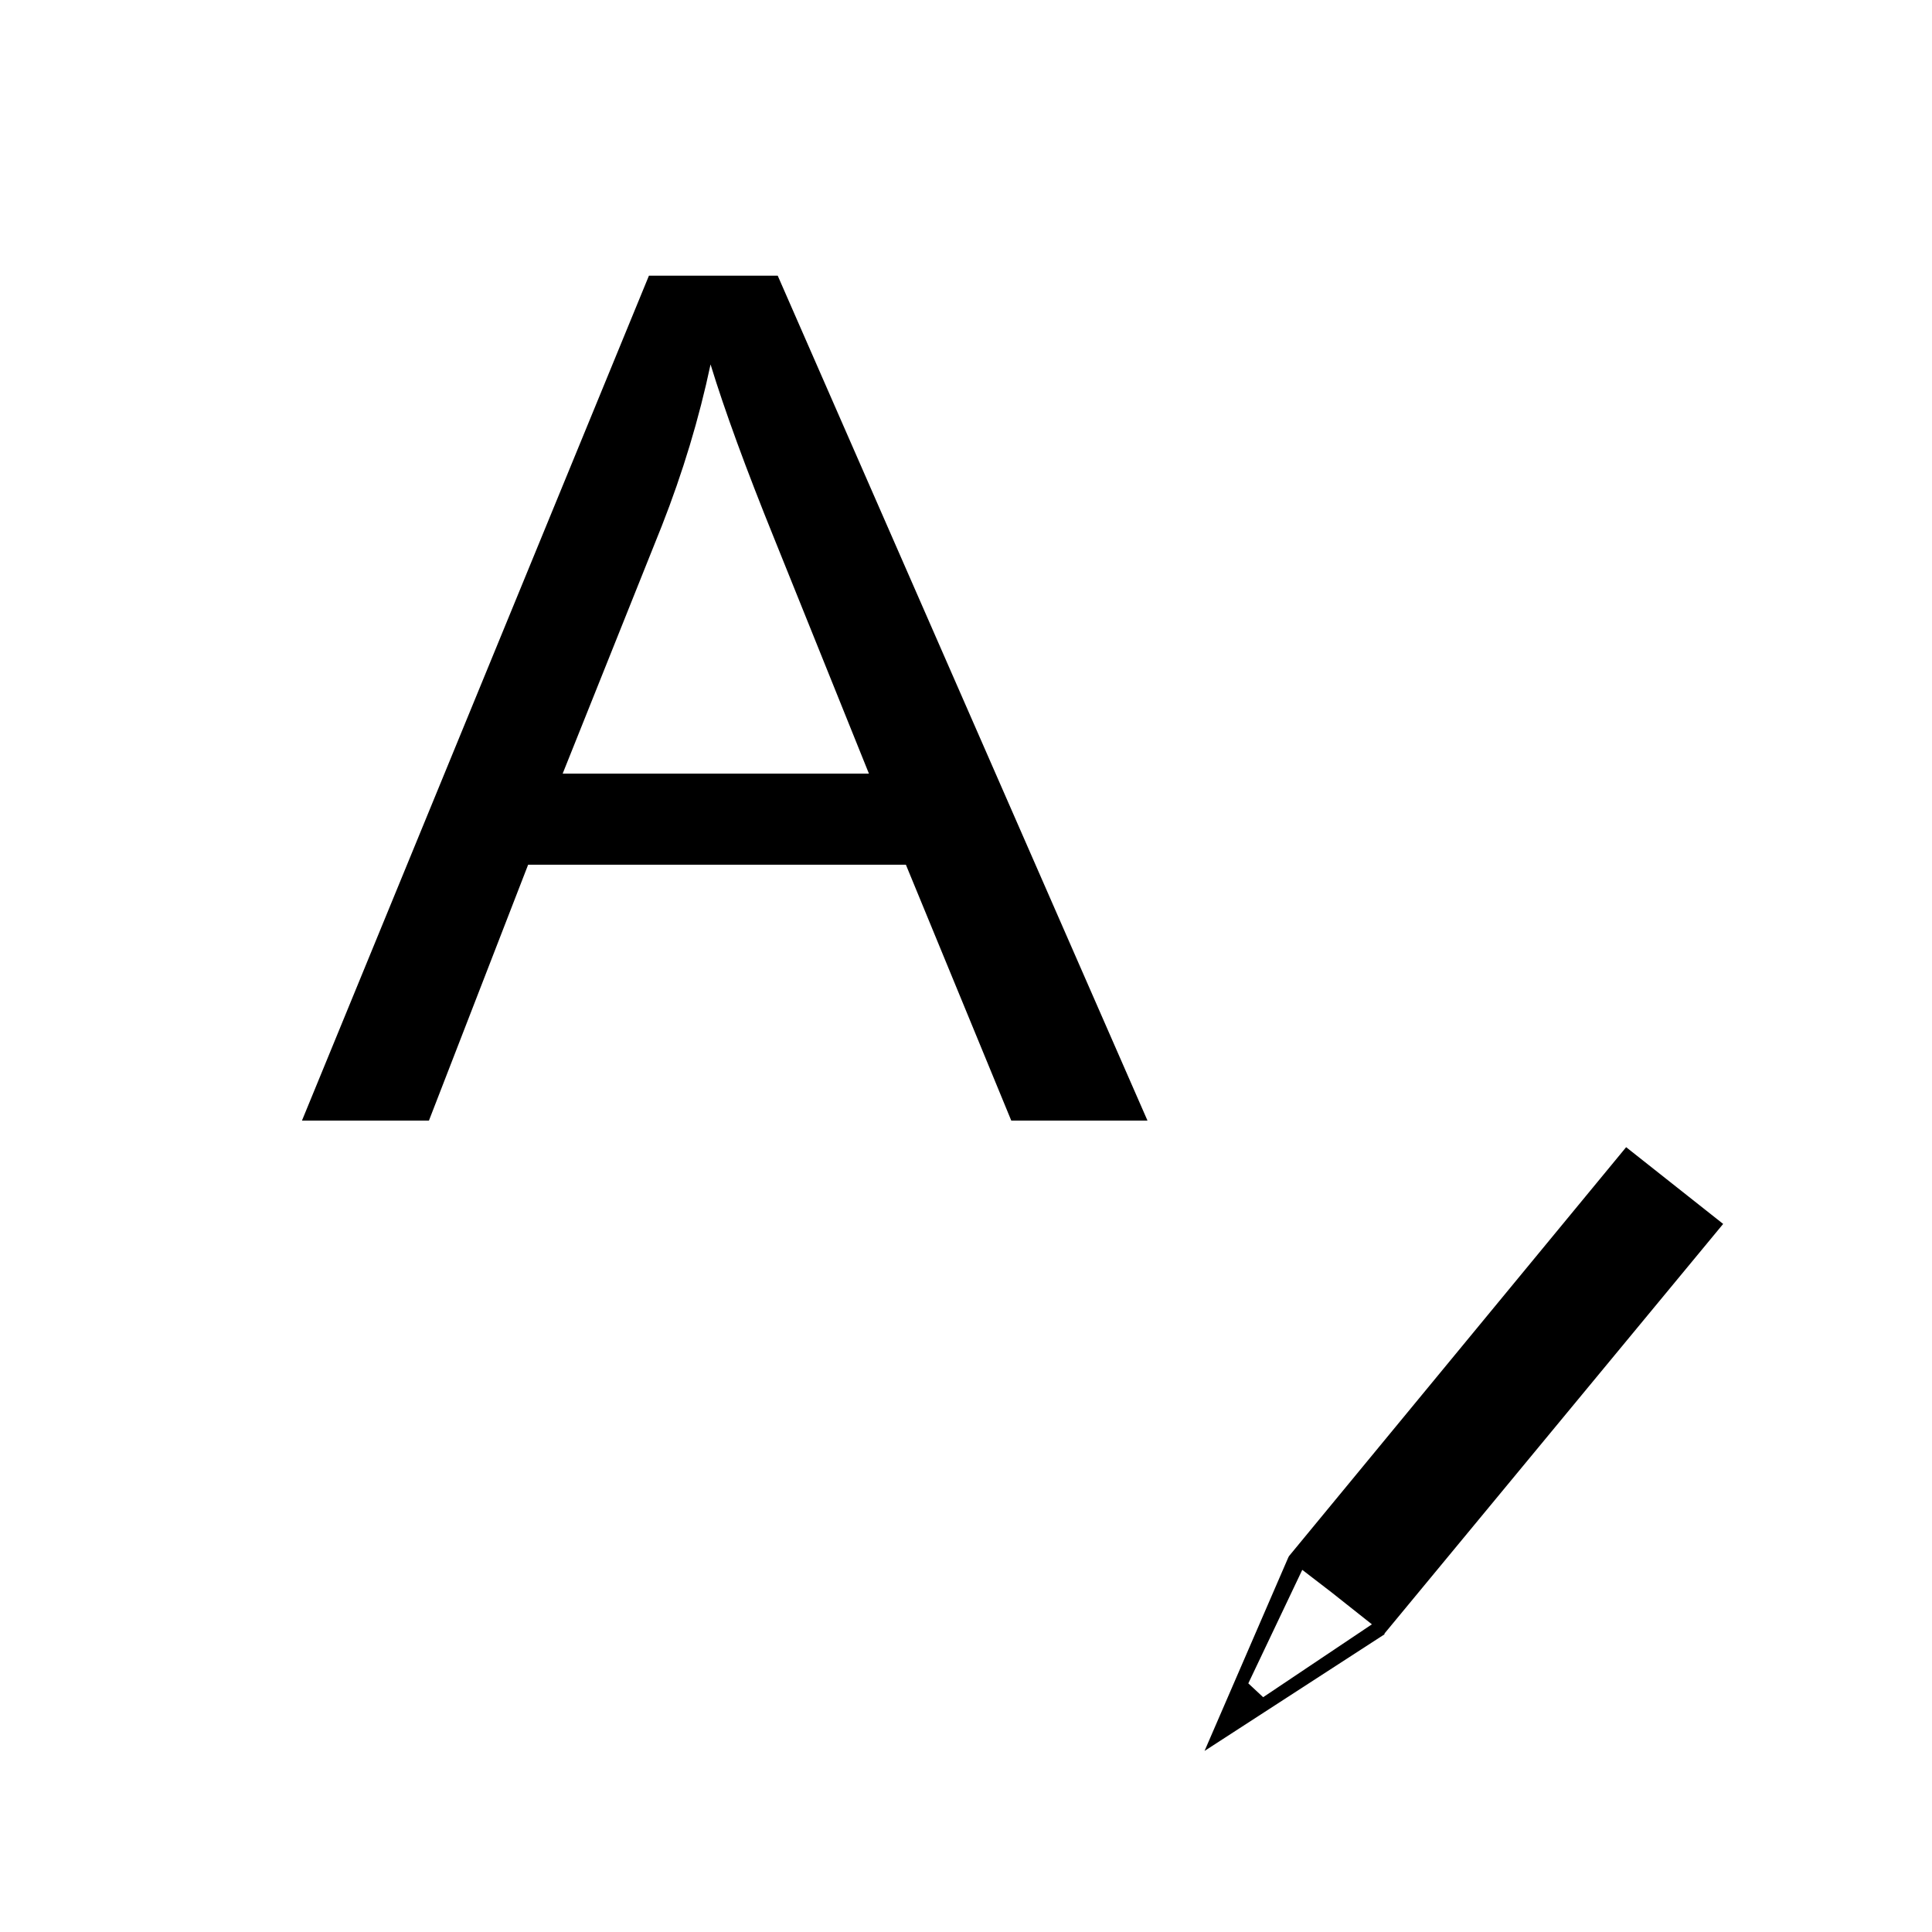 <?xml version="1.0" encoding="UTF-8" standalone="no"?>
<!-- Created with Inkscape (http://www.inkscape.org/) -->

<svg
   xmlns:dc="http://purl.org/dc/elements/1.1/"
   xmlns:cc="http://creativecommons.org/ns#"
   xmlns:rdf="http://www.w3.org/1999/02/22-rdf-syntax-ns#"
   xmlns:svg="http://www.w3.org/2000/svg"
   xmlns="http://www.w3.org/2000/svg"
   version="1.1"
   width="32"
   height="32"
   id="svg2">
  <defs
     id="defs4" />
  <g
     transform="translate(0,-1020.362)"
     id="layer1">
    <g
       transform="scale(1.034,0.967)"
       id="text3851"
       style="font-size:20.217px;font-style:normal;font-weight:normal;fill:#000000;fill-opacity:1;stroke:none;font-family:Bitstream Vera Sans">
      <path
         d="m 4.837,1074.377 5.558,-14.472 2.063,0 5.923,14.472 -2.182,0 -1.688,-4.383 -6.051,0 -1.589,4.383 z m 4.176,-5.943 4.906,0 -1.51,-4.008 c -0.461,-1.217 -0.803,-2.218 -1.027,-3.001 -0.184,0.928 -0.444,1.849 -0.78,2.764 z"
         id="path2991" />
    </g>
    <path
       d="m 26.934,1039.363 -5.584,6.773 -0.013,0.025 -1.386,3.202 2.98,-1.931 0,-0.013 5.61,-6.785 -1.607,-1.271 z m -5.364,7.001 0.479,0.368 0.674,0.534 -1.801,1.207 -0.246,-0.229 0.894,-1.881 z"
       id="rect2816"
       style="fill:#000000;fill-opacity:1;stroke:none" />
  </g>
</svg>

